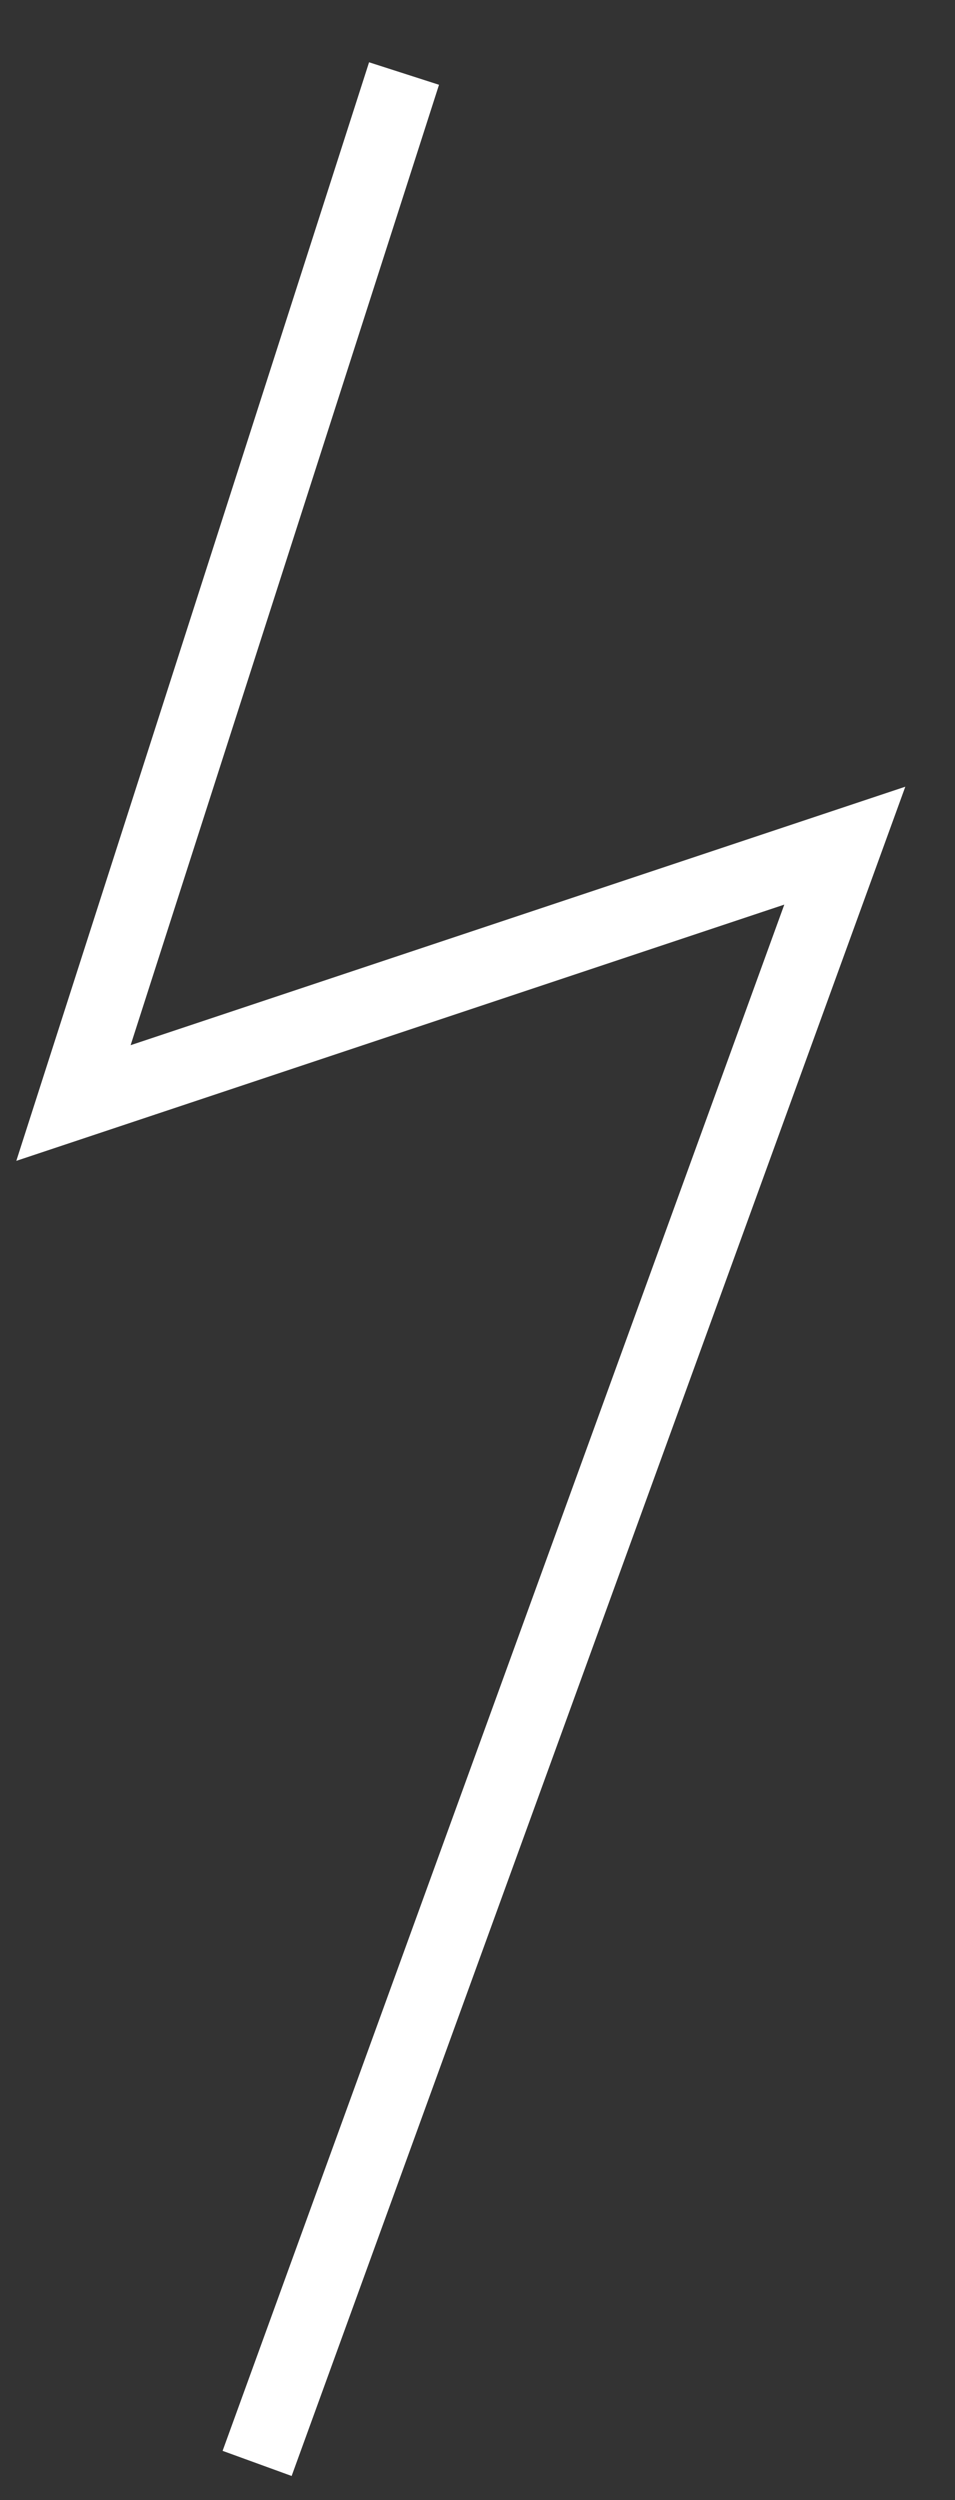 <svg width="13" height="34" viewBox="0 0 13 34" fill="none" xmlns="http://www.w3.org/2000/svg">
<rect x="0" y="0" width="13" height="34" fill="#333333" stroke="none"/>
<path d="M5.5 1L1 15L11.5 11.5L3.5 33.5" stroke="white"/>
</svg>
